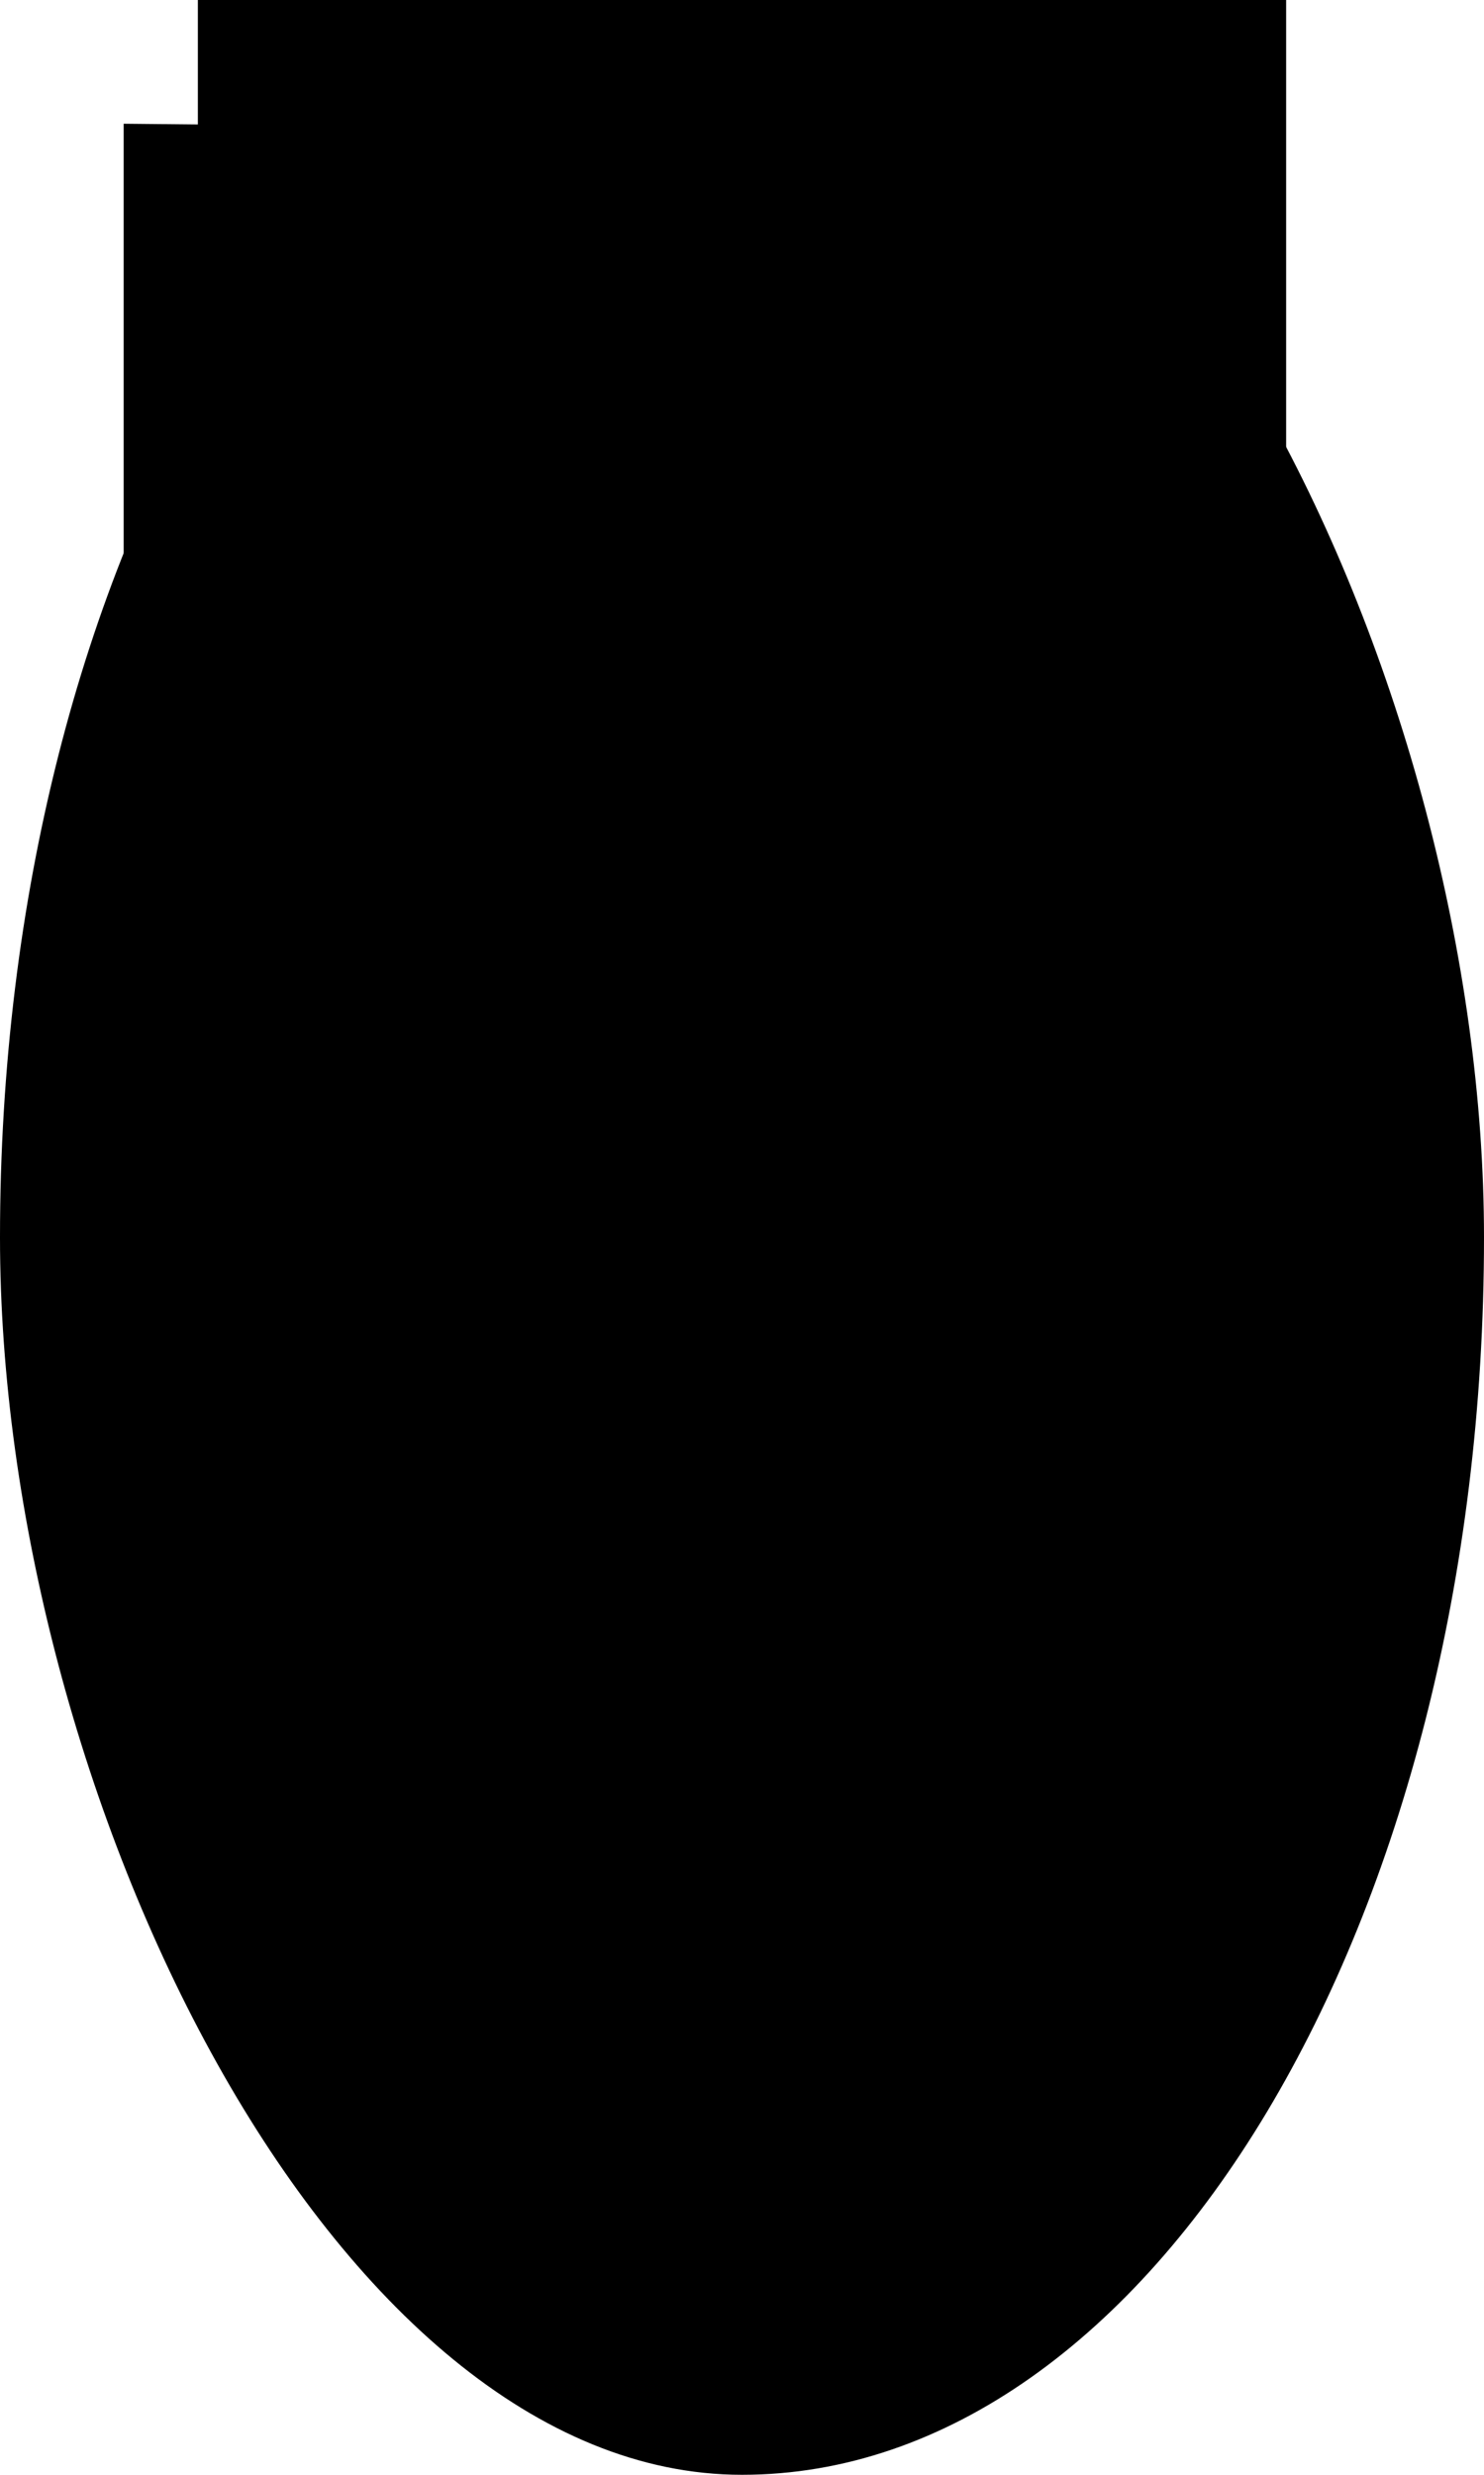 <svg xmlns="http://www.w3.org/2000/svg" viewBox="0 0 30000 50000">
	<rect width="30000" height="50000" class="sc-bdVaJa fwUxUL" rx="25000" ry="25000" stroke-width="1000"/>
	<path d="M4000 0h22000v11000H4000z" class="sc-hZSube bqanq" stroke-width="1000">
		<animate fill="freeze" attributeName="height" calcMode="spline" dur="4s" keySplines="100 50 145 0.5; 500 0 0 1;" keyTimes="0;0.5;1" repeatCount="indefinite" values="16;13;16;"/>
		<animate fill="freeze" attributeName="y" calcMode="spline" dur="4s" keySplines="100 50 145 0.5; 500 0 0 1;" keyTimes="0;0.5;1" repeatCount="indefinite" values="8;12.5;8"/>
	</path>
	<path d="M15000 0l2500 2500L15000 5000V0z" class="sc-bxivhb ffTrFj" stroke-width="1000">
		<animate fill="freeze" attributeName="transform" calcMode="spline" dur="4s" keySplines="500 0 500 1; 500 0 500 1;" keyTimes="0;1;1" repeatCount="indefinite" values="0 0;10 0;10 0"/>
	</path>
	<path d="M13000 8000l2000 2000 2000-2000v6000l-2000-2000-2000 2000V8000z" stroke-width="1000"/>
	<path d="M13000 13000l2000 2000 2000-2000v6000l-2000 3000-2000-2000v-7000z" stroke-width="1000">
		<animate fill="freeze" attributeName="points" calcMode="spline" dur="4s" keySplines="500 0 500 1; 500 0 500 1;" keyTimes="0;1" repeatCount="indefinite" values="13000 13;15 15;17 13000"/>
	</path>
	<path d="M4000 24000h22000v11000H4000z" stroke-width="1000"/>
	<circle cx="12000" cy="26000" r="1500" class="sc-gzVnrw fwUyMr" stroke-width="1000">
		<animate fill="freeze" attributeName="rx" calcMode="spline" dur="2s" keySplines="500 0 500 1; 500 0 500 1000" keyTimes="0;1" repeatCount="indefinite" values="1000.5;3"/>
		<animate fill="freeze" attributeName="ry" calcMode="spline" dur="2s" keySplines="500 0 500 1; 500 0 500 1000" keyTimes="0;1" repeatCount="indefinite" values="1000.5;0"/>
	</circle>
	<path d="M2500 2500v10000C3880 13620 5000 15000 5000 16500L7500 19000c-650-2960-650-5330 0-7800L5000 8700c0 1380 1000 2740 2500 3850v-10000" class="sc-jzJRlG gRbcUx" stroke-width="1000"/>
	<path d="M5500 14000c0-3000 2500-5500 5500-5500 1592 0 3108 429 4342 1173l-1334 1334a3353 3353 0 0 0-2342-950 3337 3337 0 0 0-3342 3341c0 1962 1493 3342 3342 3342 1961 0 3341-1493 3341-3342 0-961-400-1778-950-2342l1334-1334a8551 8551 0 0 1 1173 4342z" class="sc-bxivhb gRbcUx" stroke-width="1000"/>
</svg>